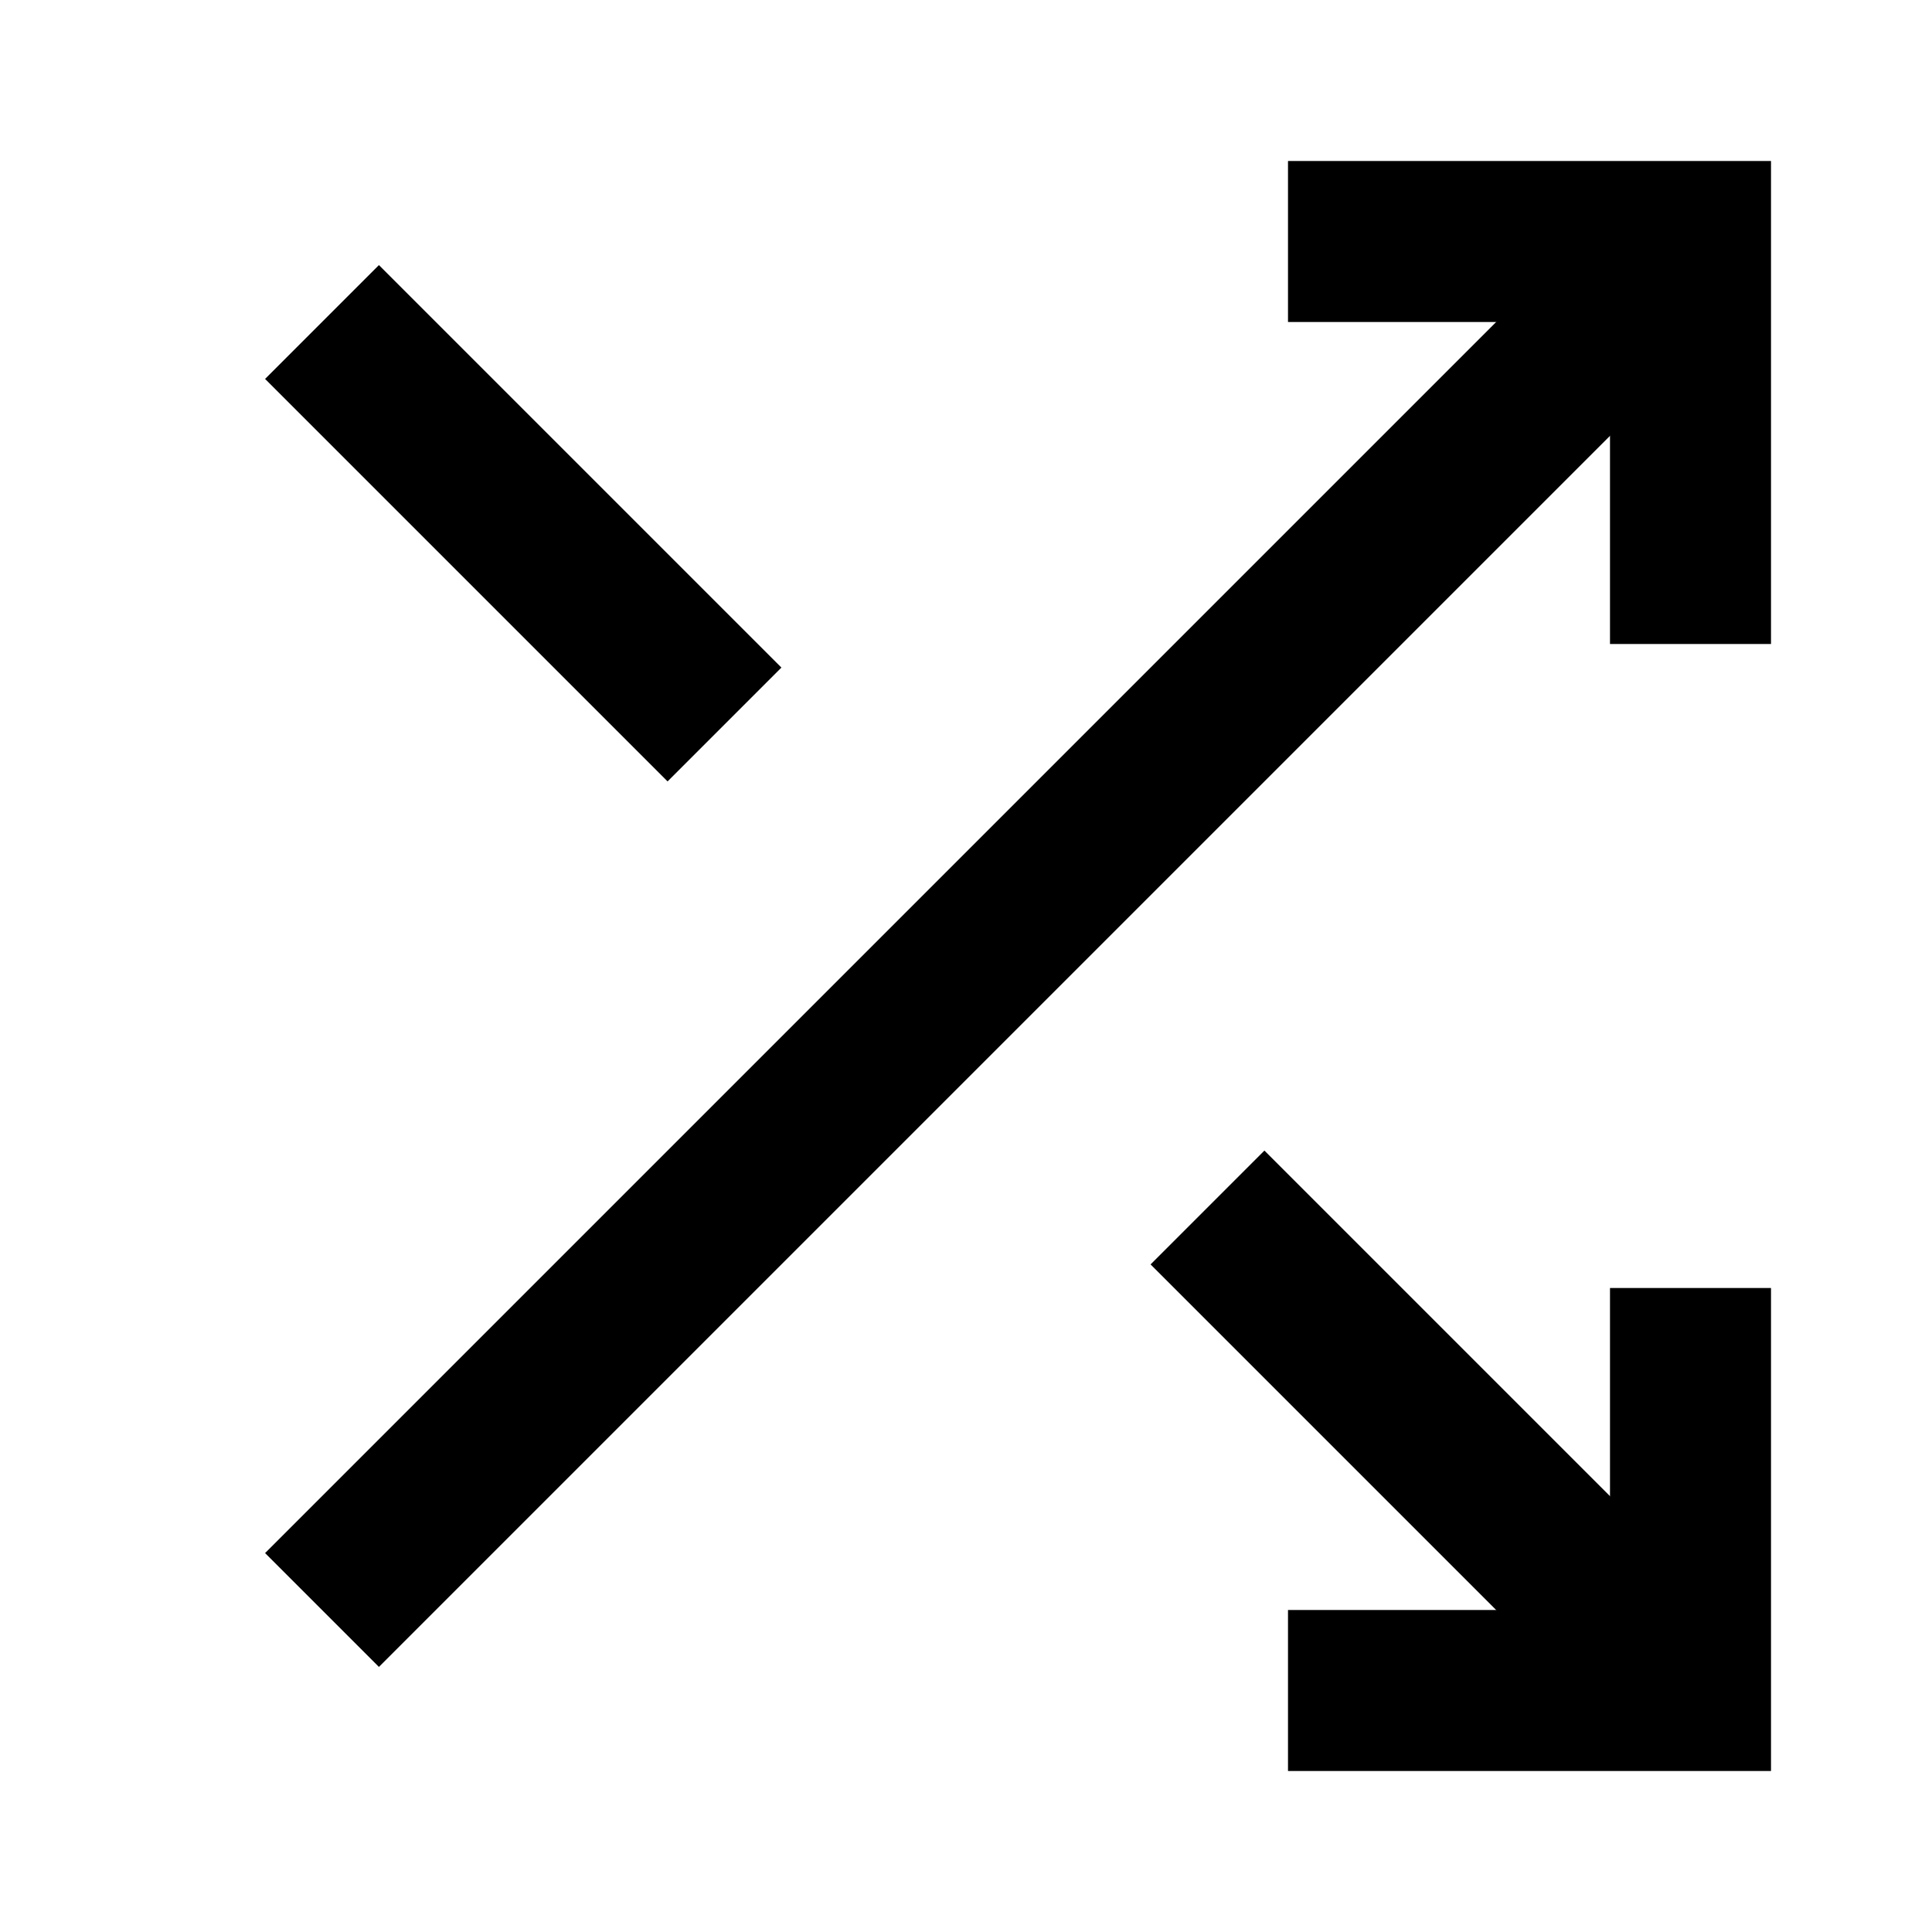 <svg width="24" height="24" fill="none" viewBox="0 0 24 24" stroke="currentColor" xmlns="http://www.w3.org/2000/svg">
  <polyline points="16,3 21,3 21,8" stroke-width="2" />
  <line x1="4" y1="20" x2="21" y2="3" stroke-width="2" />
  <polyline points="21,16 21,21 16,21" stroke-width="2" />
  <line x1="15" y1="15" x2="21" y2="21" stroke-width="2" />
  <line x1="4" y1="4" x2="9" y2="9" stroke-width="2" />
</svg>